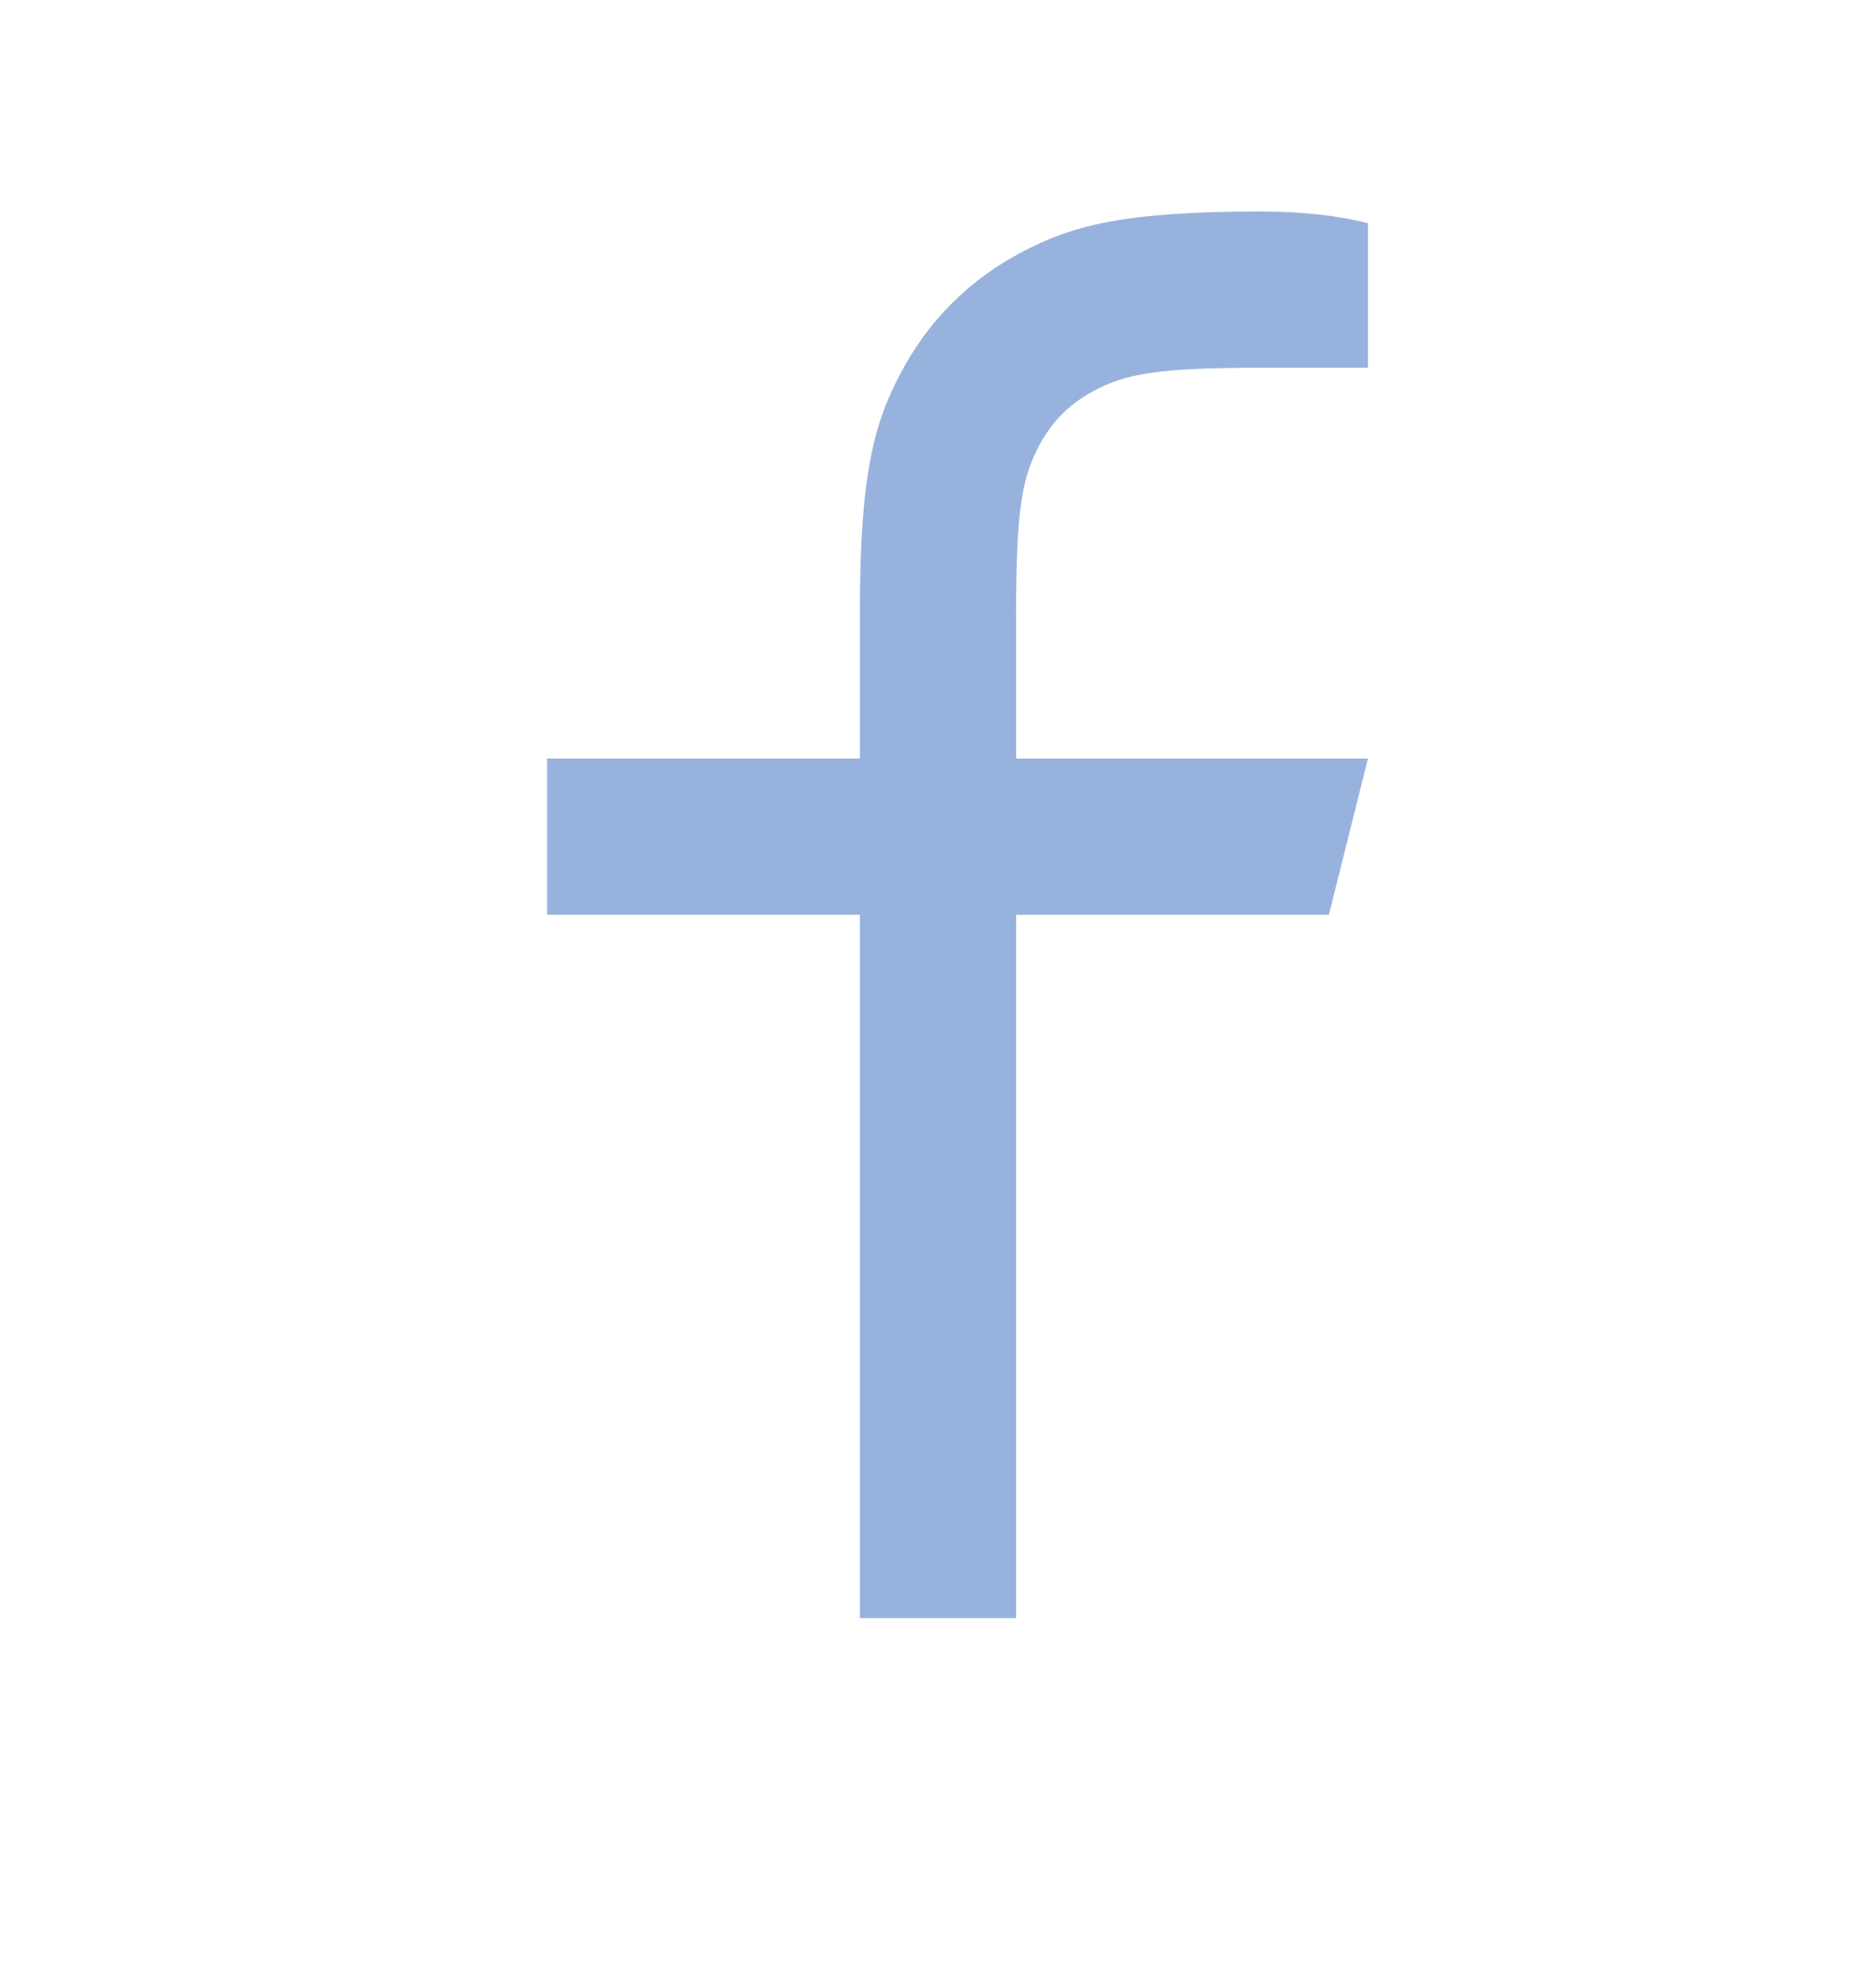 <svg width="17" height="18" viewBox="0 0 17 18" fill="none" xmlns="http://www.w3.org/2000/svg">
<g id="Frame">
<path id="Vector" d="M9.208 6.875H12.396L12.042 8.291H9.208V14.666H7.792V8.291H4.958V6.875H7.792V5.549C7.792 4.286 7.923 3.828 8.17 3.366C8.417 2.904 8.779 2.542 9.241 2.295C9.703 2.048 10.161 1.917 11.424 1.917C11.794 1.917 12.118 1.952 12.396 2.023V3.333H11.424C10.486 3.333 10.201 3.388 9.909 3.544C9.694 3.659 9.534 3.819 9.419 4.034C9.263 4.326 9.208 4.611 9.208 5.549V6.875Z" fill="#97B3DD"/>
</g>
</svg>

